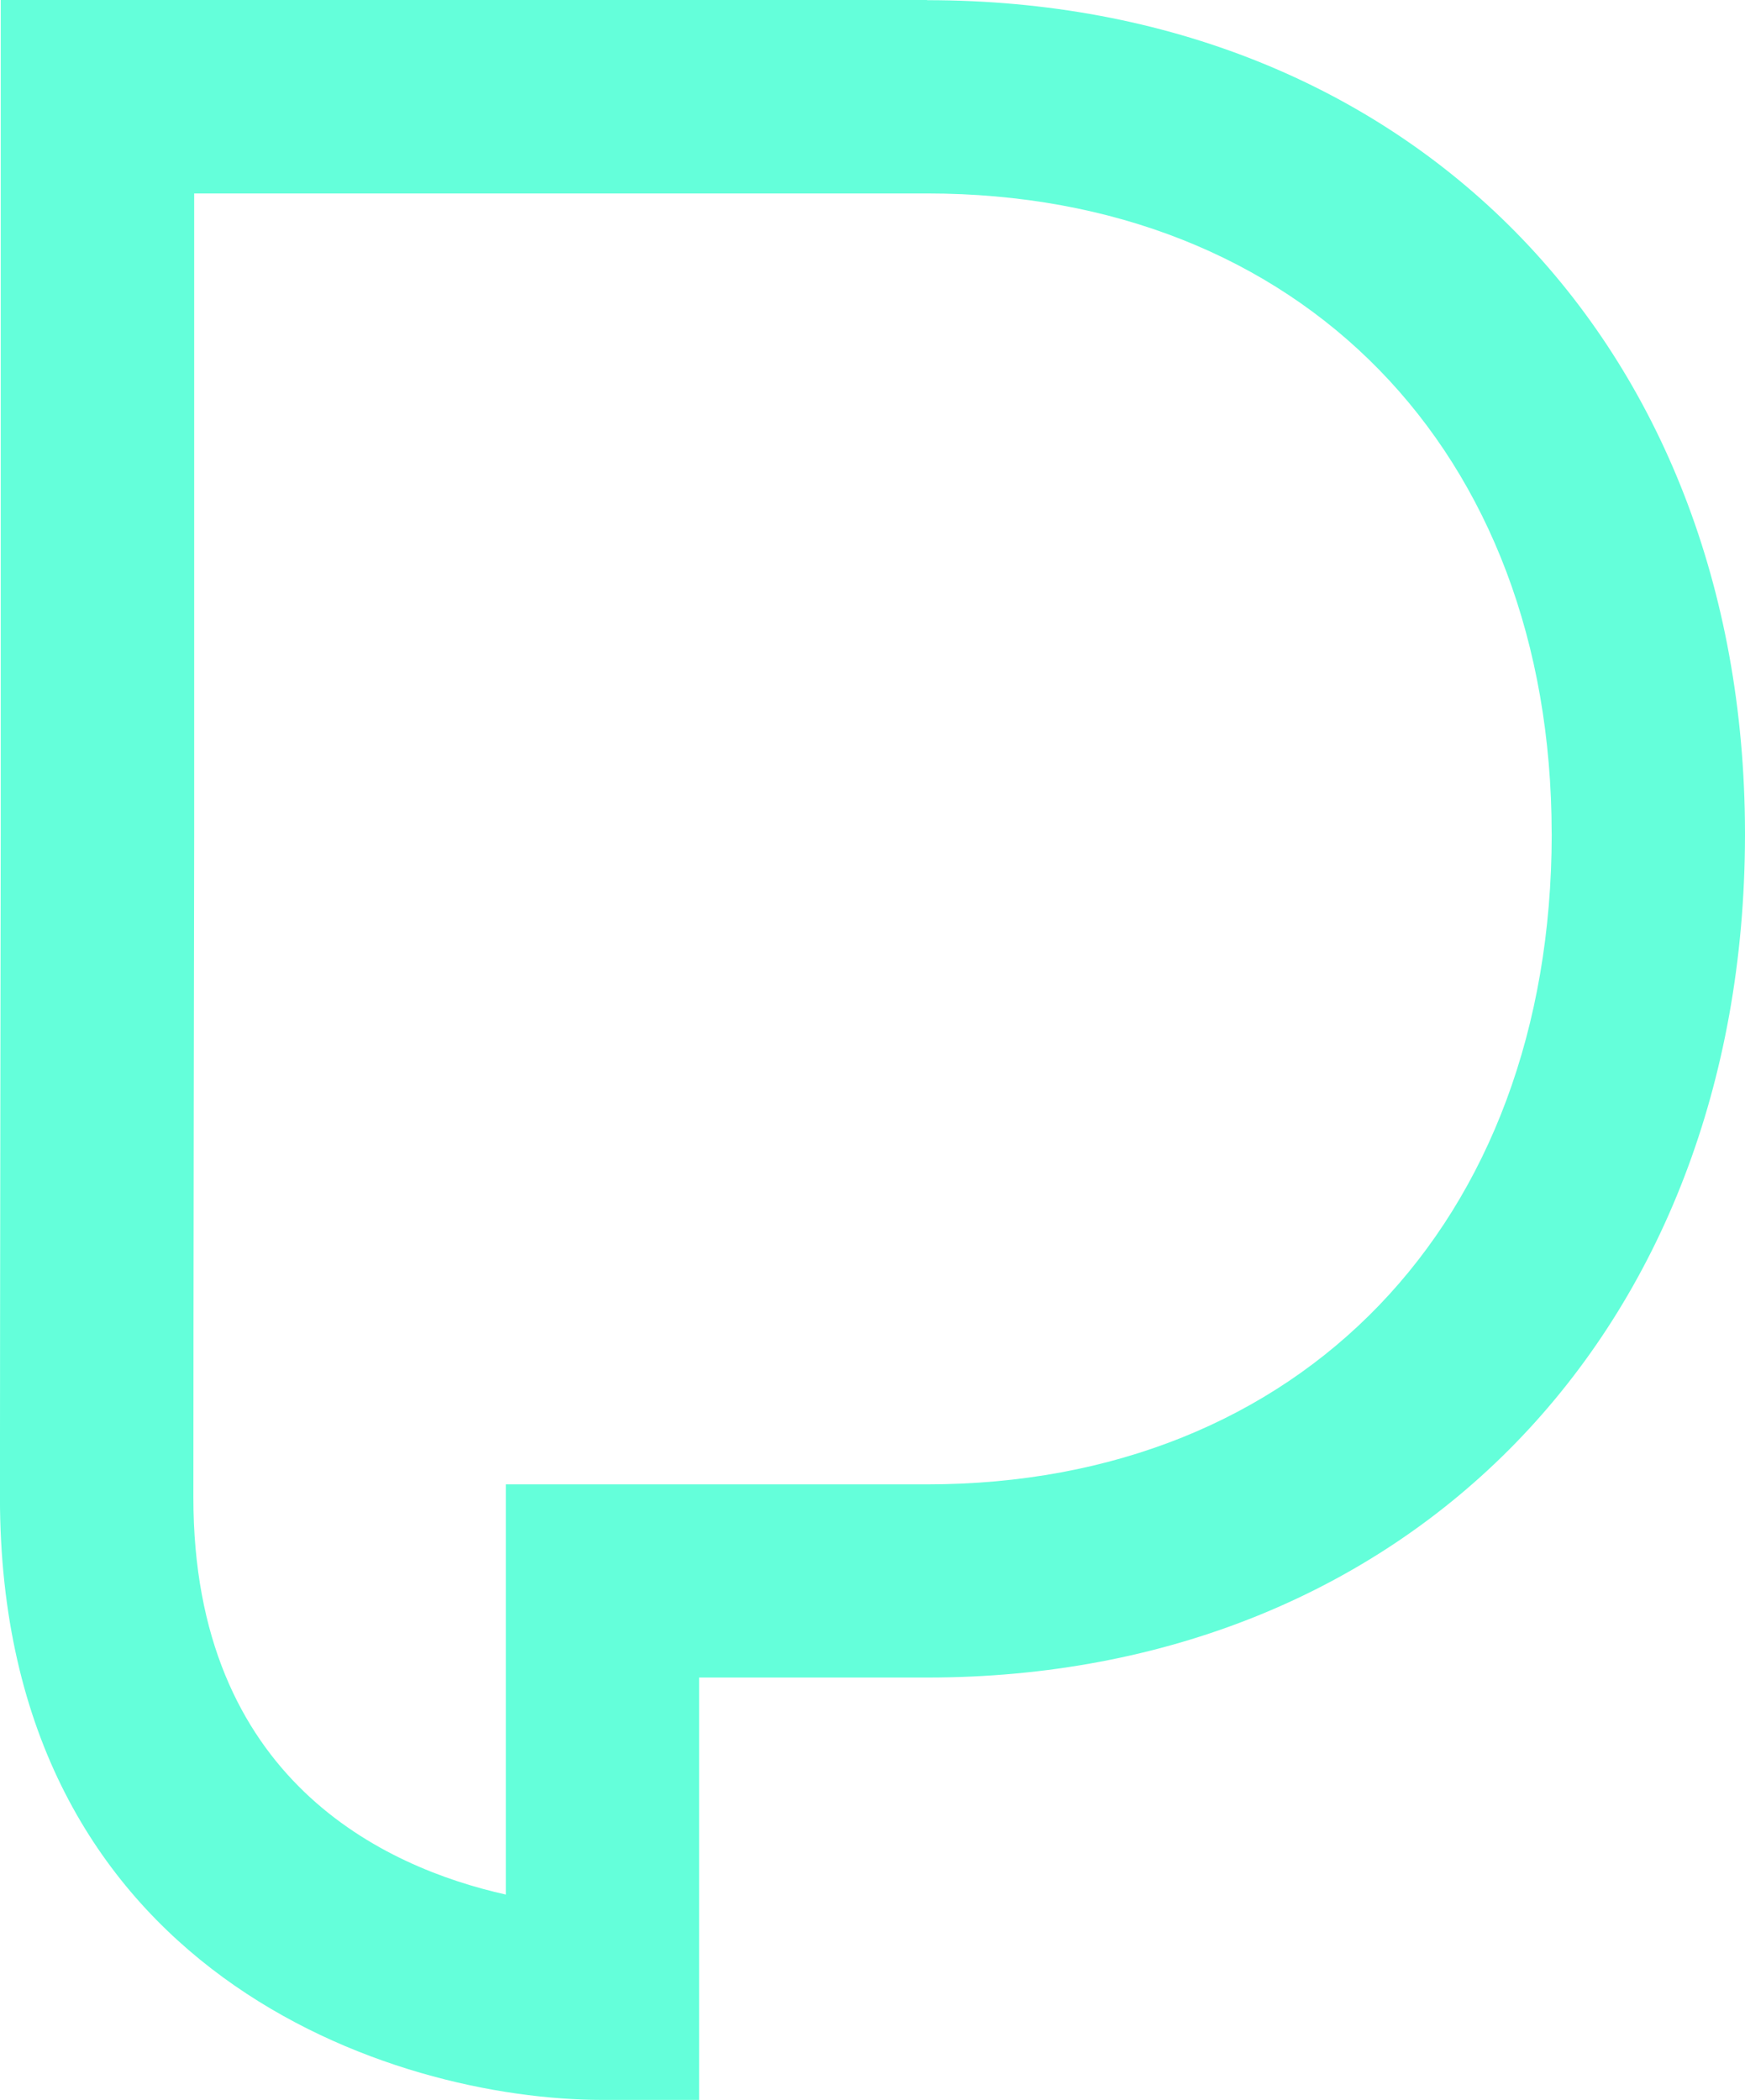 <svg id="svg2" xmlns="http://www.w3.org/2000/svg" viewBox="0 0 392.81 472.61">
<defs><style>.cls-1{fill:rgb(100, 255, 218);}</style></defs><title>white</title><g id="g12"><path id="path16" class="cls-1" d="M539,337.81C538.9,425.23,482.4,484,398.4,484H303.56v92.32c-27.27-6.09-70.33-25.8-70.33-89.36,0-36.05.16-141.86.18-149.09V193.47h165c84,0,140.5,57.86,140.58,144ZM398.4,149.93H189.87V337.8s-.18,111.84-.18,149.12c0,107.29,88.72,135.62,135.62,135.62h21.77V527.48H398.4c108.19,0,183.87-77.82,184.11-189.34v-1c-.24-110.22-75.92-187.17-184.11-187.17" transform="translate(-189.7 -149.93)"/></g></svg>
